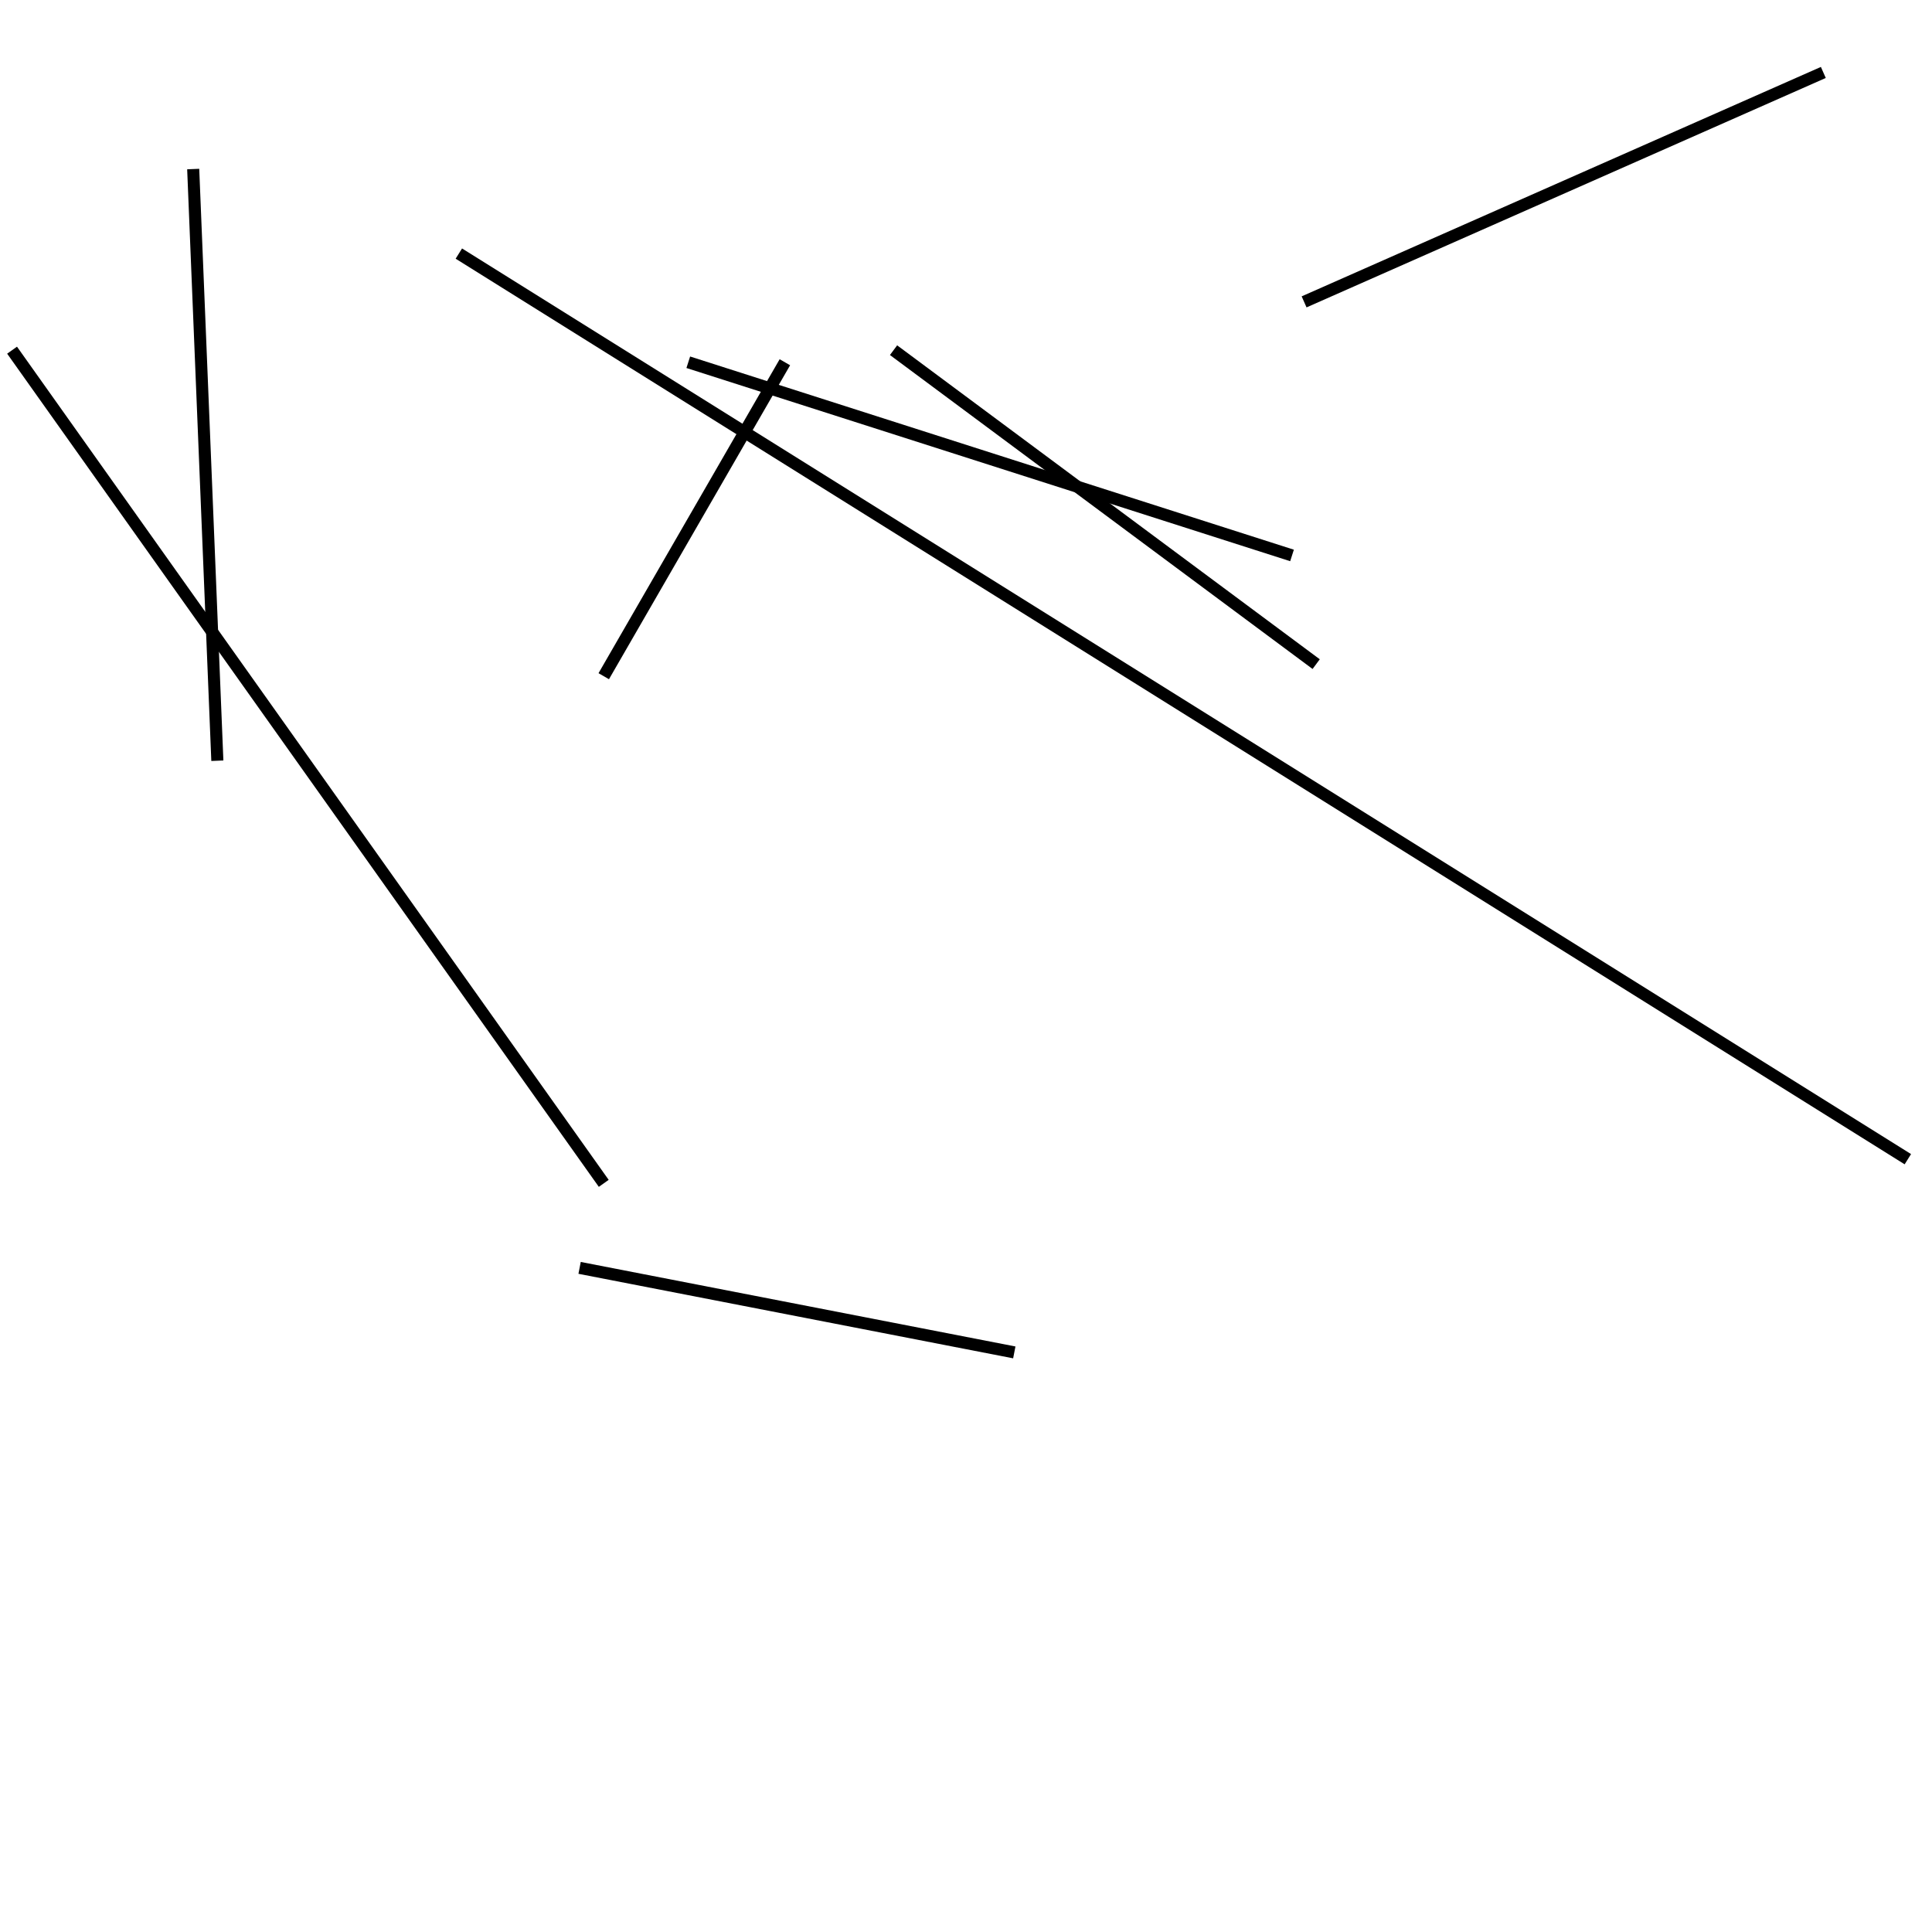 <?xml version="1.0" encoding="utf-8" ?>
<svg baseProfile="full" height="160" version="1.1" width="160" xmlns="http://www.w3.org/2000/svg" xmlns:ev="http://www.w3.org/2001/xml-events" xmlns:xlink="http://www.w3.org/1999/xlink"><defs /><line stroke="black" stroke-width="1" x1="1" x2="50" y1="29" y2="98" /><line stroke="black" stroke-width="1" x1="48" x2="84" y1="105" y2="112" /><line stroke="black" stroke-width="1" x1="74" x2="109" y1="29" y2="55" /><line stroke="black" stroke-width="1" x1="108" x2="151" y1="25" y2="6" /><line stroke="black" stroke-width="1" x1="57" x2="107" y1="30" y2="46" /><line stroke="black" stroke-width="1" x1="16" x2="18" y1="14" y2="63" /><line stroke="black" stroke-width="1" x1="158" x2="38" y1="96" y2="21" /><line stroke="black" stroke-width="1" x1="65" x2="50" y1="30" y2="56" /></svg>